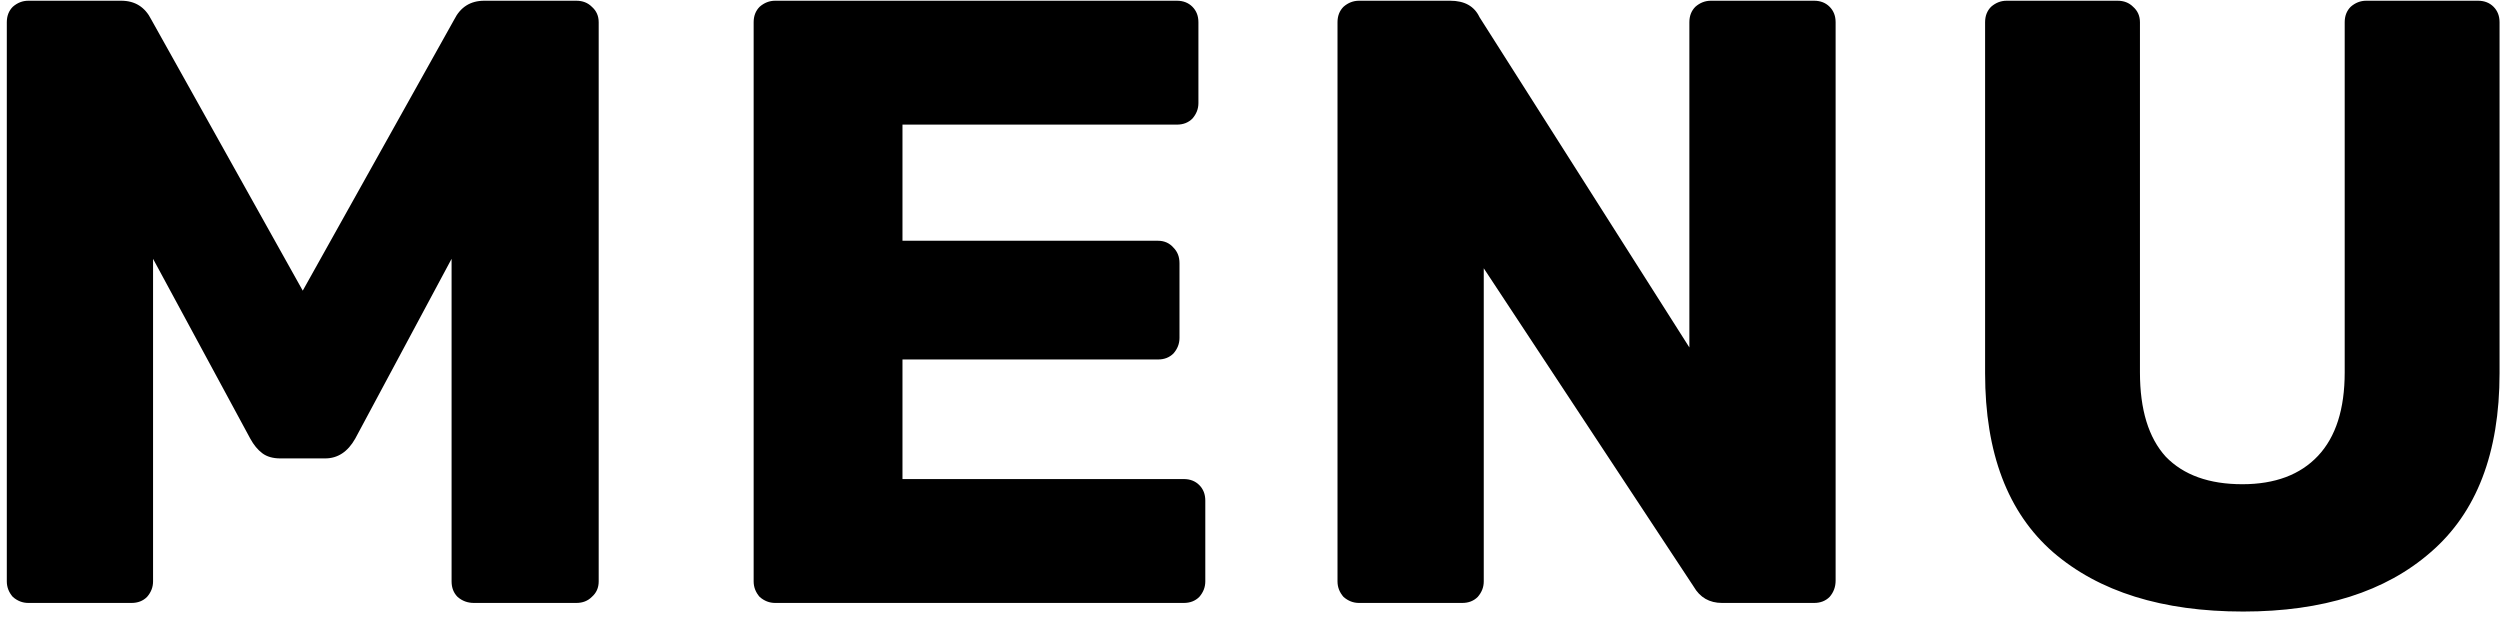 <svg width="340" height="84" viewBox="0 0 340 84" fill="none" xmlns="http://www.w3.org/2000/svg">
<path d="M3.851 82C3.071 82 2.369 81.727 1.745 81.181C1.199 80.557 0.926 79.855 0.926 79.075V3.025C0.926 2.167 1.199 1.465 1.745 0.919C2.369 0.373 3.071 0.1 3.851 0.1H16.487C18.359 0.1 19.724 0.958 20.582 2.674L41.174 39.529L61.766 2.674C62.624 0.958 63.989 0.1 65.861 0.1H78.38C79.238 0.1 79.94 0.373 80.486 0.919C81.11 1.465 81.422 2.167 81.422 3.025V79.075C81.422 79.933 81.11 80.635 80.486 81.181C79.94 81.727 79.238 82 78.38 82H64.457C63.599 82 62.858 81.727 62.234 81.181C61.688 80.635 61.415 79.933 61.415 79.075V35.2L48.311 59.653C47.297 61.447 45.932 62.344 44.216 62.344H38.132C37.118 62.344 36.299 62.11 35.675 61.642C35.051 61.174 34.505 60.511 34.037 59.653L20.816 35.2V79.075C20.816 79.855 20.543 80.557 19.997 81.181C19.451 81.727 18.749 82 17.891 82H3.851ZM105.421 82C104.641 82 103.939 81.727 103.315 81.181C102.769 80.557 102.496 79.855 102.496 79.075V3.025C102.496 2.167 102.769 1.465 103.315 0.919C103.939 0.373 104.641 0.1 105.421 0.1H160.06C160.918 0.1 161.62 0.373 162.166 0.919C162.712 1.465 162.985 2.167 162.985 3.025V14.023C162.985 14.803 162.712 15.505 162.166 16.129C161.62 16.675 160.918 16.948 160.06 16.948H122.737V32.743H157.486C158.344 32.743 159.046 33.055 159.592 33.679C160.138 34.225 160.411 34.927 160.411 35.785V45.964C160.411 46.744 160.138 47.446 159.592 48.07C159.046 48.616 158.344 48.889 157.486 48.889H122.737V65.152H160.996C161.854 65.152 162.556 65.425 163.102 65.971C163.648 66.517 163.921 67.219 163.921 68.077V79.075C163.921 79.855 163.648 80.557 163.102 81.181C162.556 81.727 161.854 82 160.996 82H105.421ZM184.826 82C184.046 82 183.344 81.727 182.72 81.181C182.174 80.557 181.901 79.855 181.901 79.075V3.025C181.901 2.167 182.174 1.465 182.72 0.919C183.344 0.373 184.046 0.1 184.826 0.1H197.228C199.178 0.1 200.504 0.841 201.206 2.323L229.754 47.251V3.025C229.754 2.167 230.027 1.465 230.573 0.919C231.197 0.373 231.899 0.1 232.679 0.1H246.719C247.577 0.1 248.279 0.373 248.825 0.919C249.371 1.465 249.644 2.167 249.644 3.025V78.958C249.644 79.816 249.371 80.557 248.825 81.181C248.279 81.727 247.577 82 246.719 82H234.2C232.484 82 231.197 81.259 230.339 79.777L201.791 36.487V79.075C201.791 79.855 201.518 80.557 200.972 81.181C200.426 81.727 199.724 82 198.866 82H184.826ZM305.073 83.17C294.075 83.17 285.456 80.479 279.216 75.097C273.054 69.715 269.973 61.603 269.973 50.761V3.025C269.973 2.167 270.246 1.465 270.792 0.919C271.416 0.373 272.118 0.1 272.898 0.1H287.991C288.849 0.1 289.551 0.373 290.097 0.919C290.721 1.465 291.033 2.167 291.033 3.025V50.644C291.033 55.714 292.203 59.536 294.543 62.11C296.961 64.606 300.432 65.854 304.956 65.854C309.402 65.854 312.834 64.567 315.252 61.993C317.67 59.419 318.879 55.636 318.879 50.644V3.025C318.879 2.167 319.152 1.465 319.698 0.919C320.322 0.373 321.024 0.1 321.804 0.1H337.014C337.872 0.1 338.574 0.373 339.12 0.919C339.666 1.465 339.939 2.167 339.939 3.025V50.761C339.939 61.603 336.819 69.715 330.579 75.097C324.417 80.479 315.915 83.17 305.073 83.17Z" fill="black"/>
</svg>
